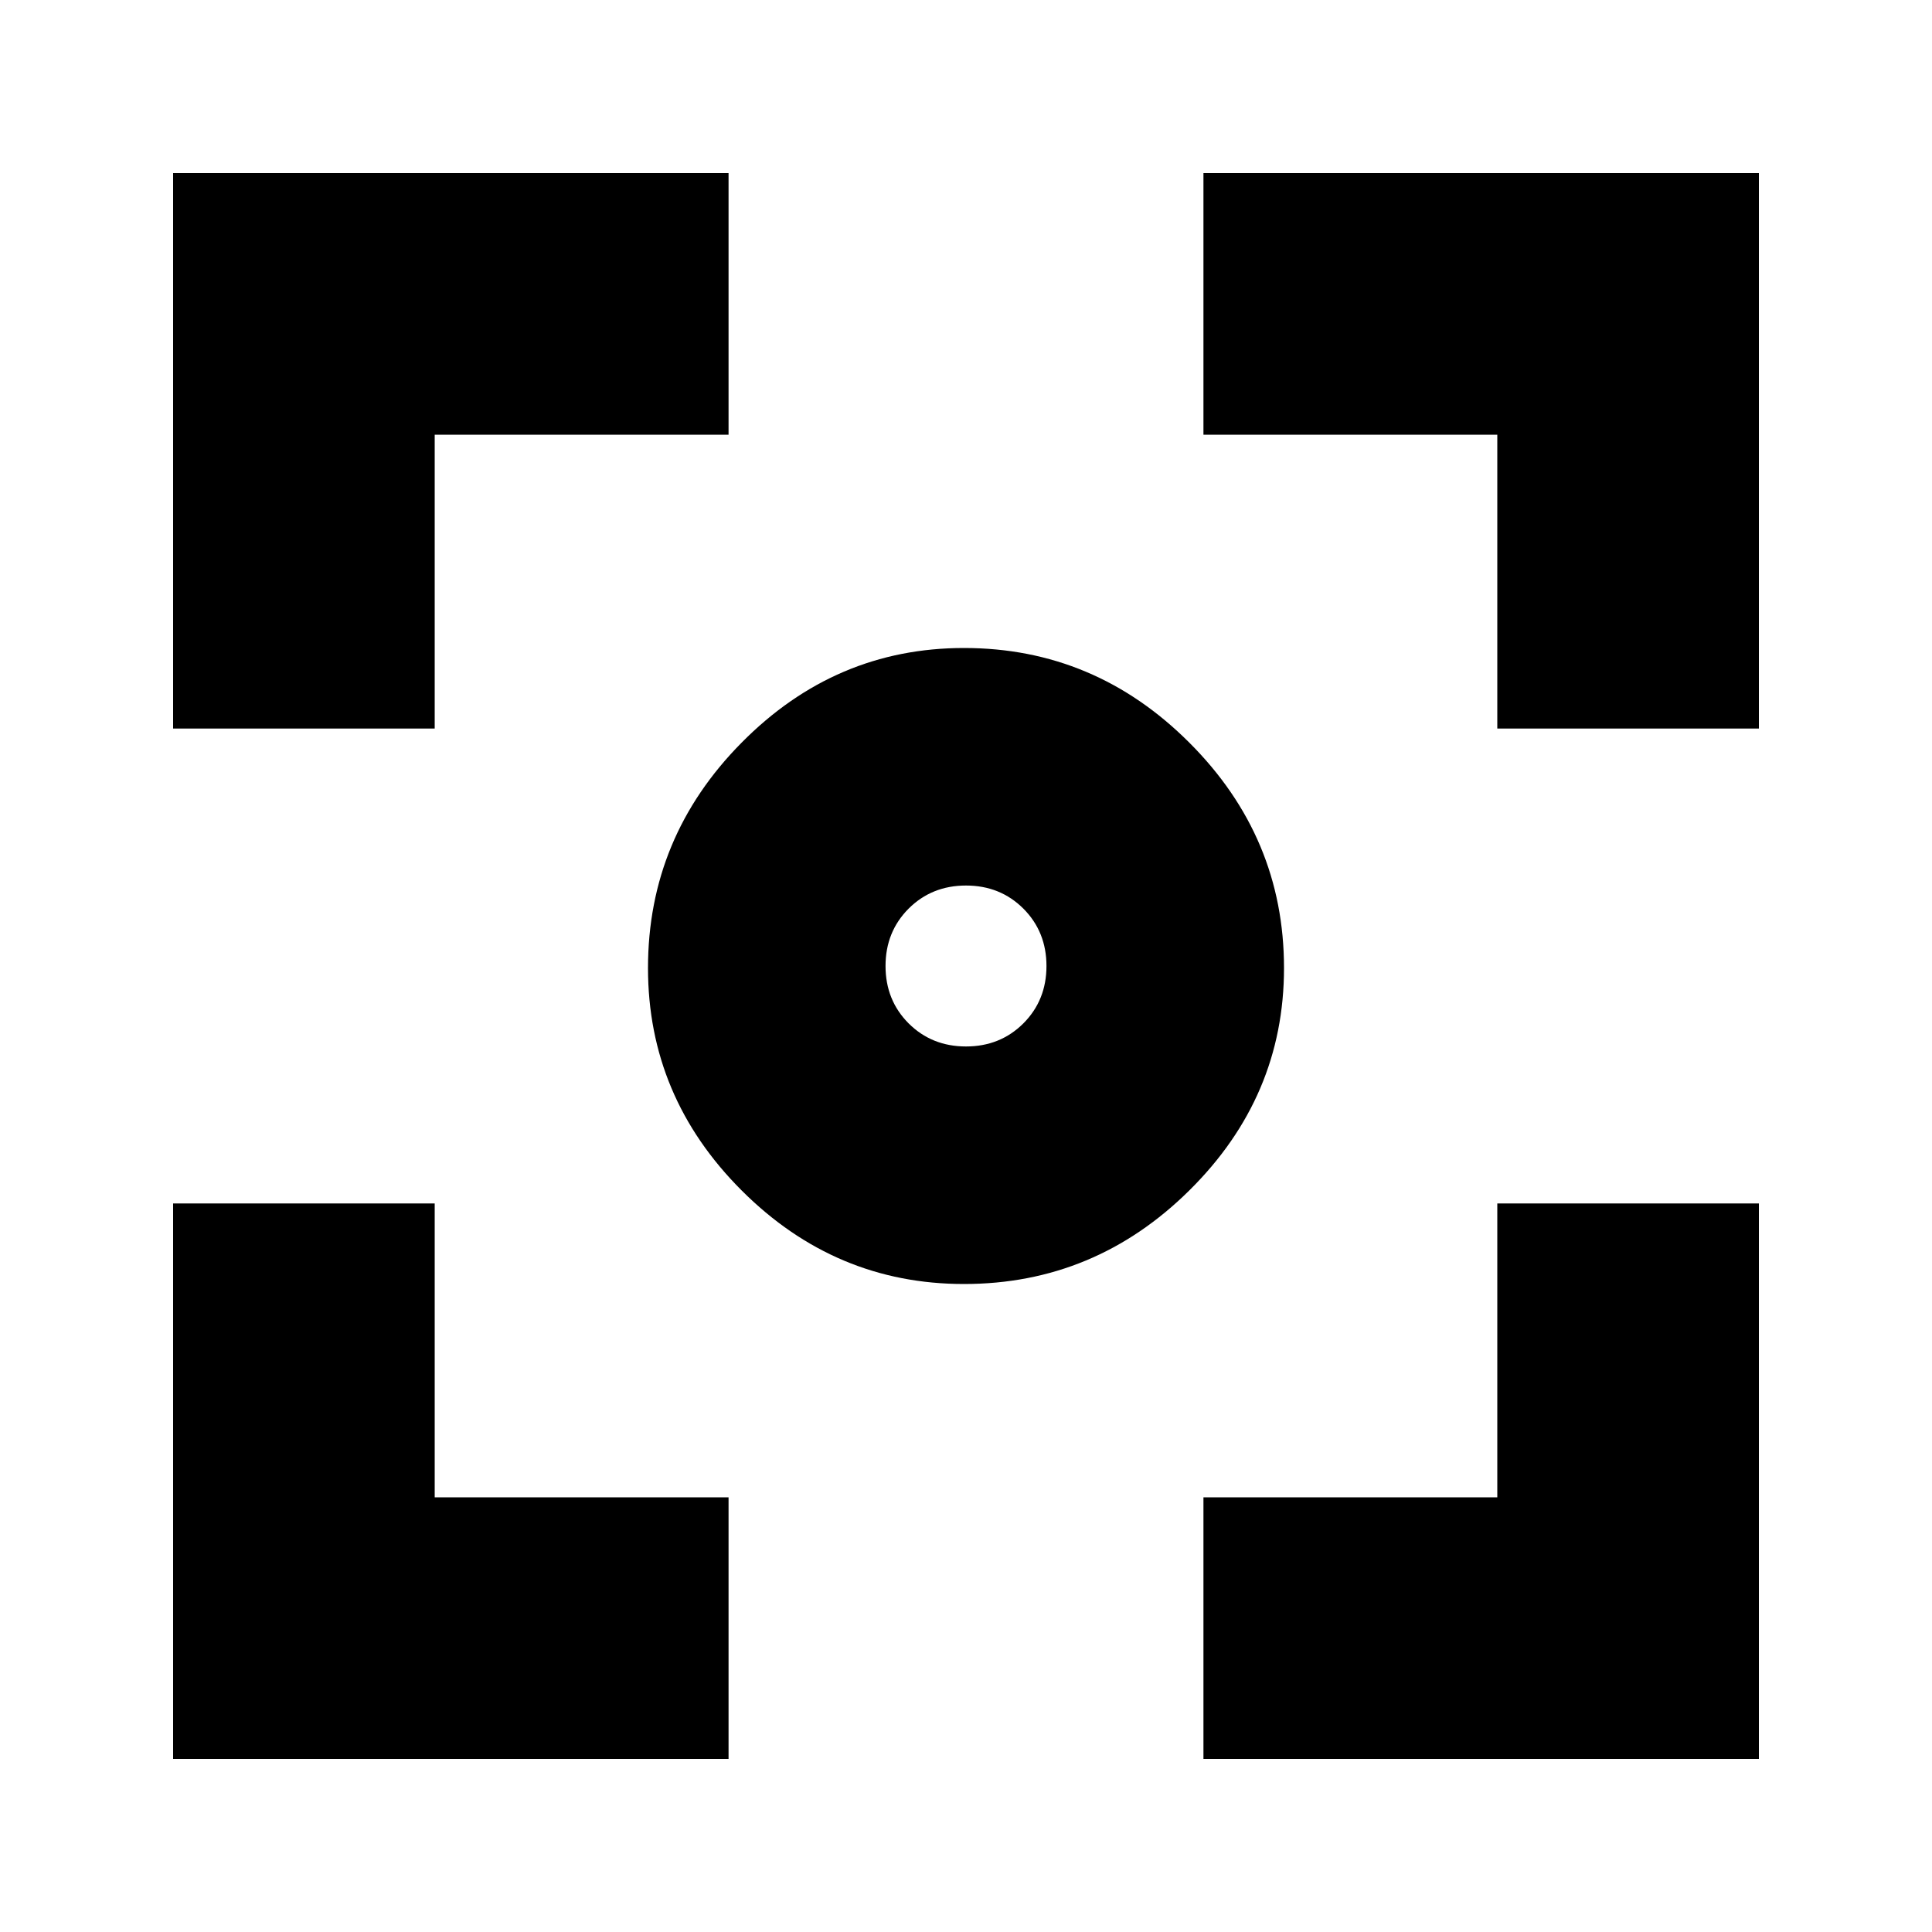 <svg xmlns="http://www.w3.org/2000/svg" height="20" width="20"><path d="M9.979 13.292q-1.333 0-2.302-.969-.969-.969-.969-2.302 0-1.354.969-2.333.969-.98 2.302-.98 1.354 0 2.333.98.98.979.98 2.333 0 1.333-.98 2.302-.979.969-2.333.969Zm-8.187-5.75v-5.75h5.75V4.5H4.5v3.042Zm5.75 10.666h-5.75v-5.75H4.5V15.5h3.042Zm4.916 0V15.5H15.5v-3.042h2.708v5.75ZM15.5 7.542V4.5h-3.042V1.792h5.75v5.75ZM10 10.833q.354 0 .594-.239.239-.24.239-.594t-.239-.594q-.24-.239-.594-.239t-.594.239q-.239.24-.239.594t.239.594q.24.239.594.239Z"/></svg>